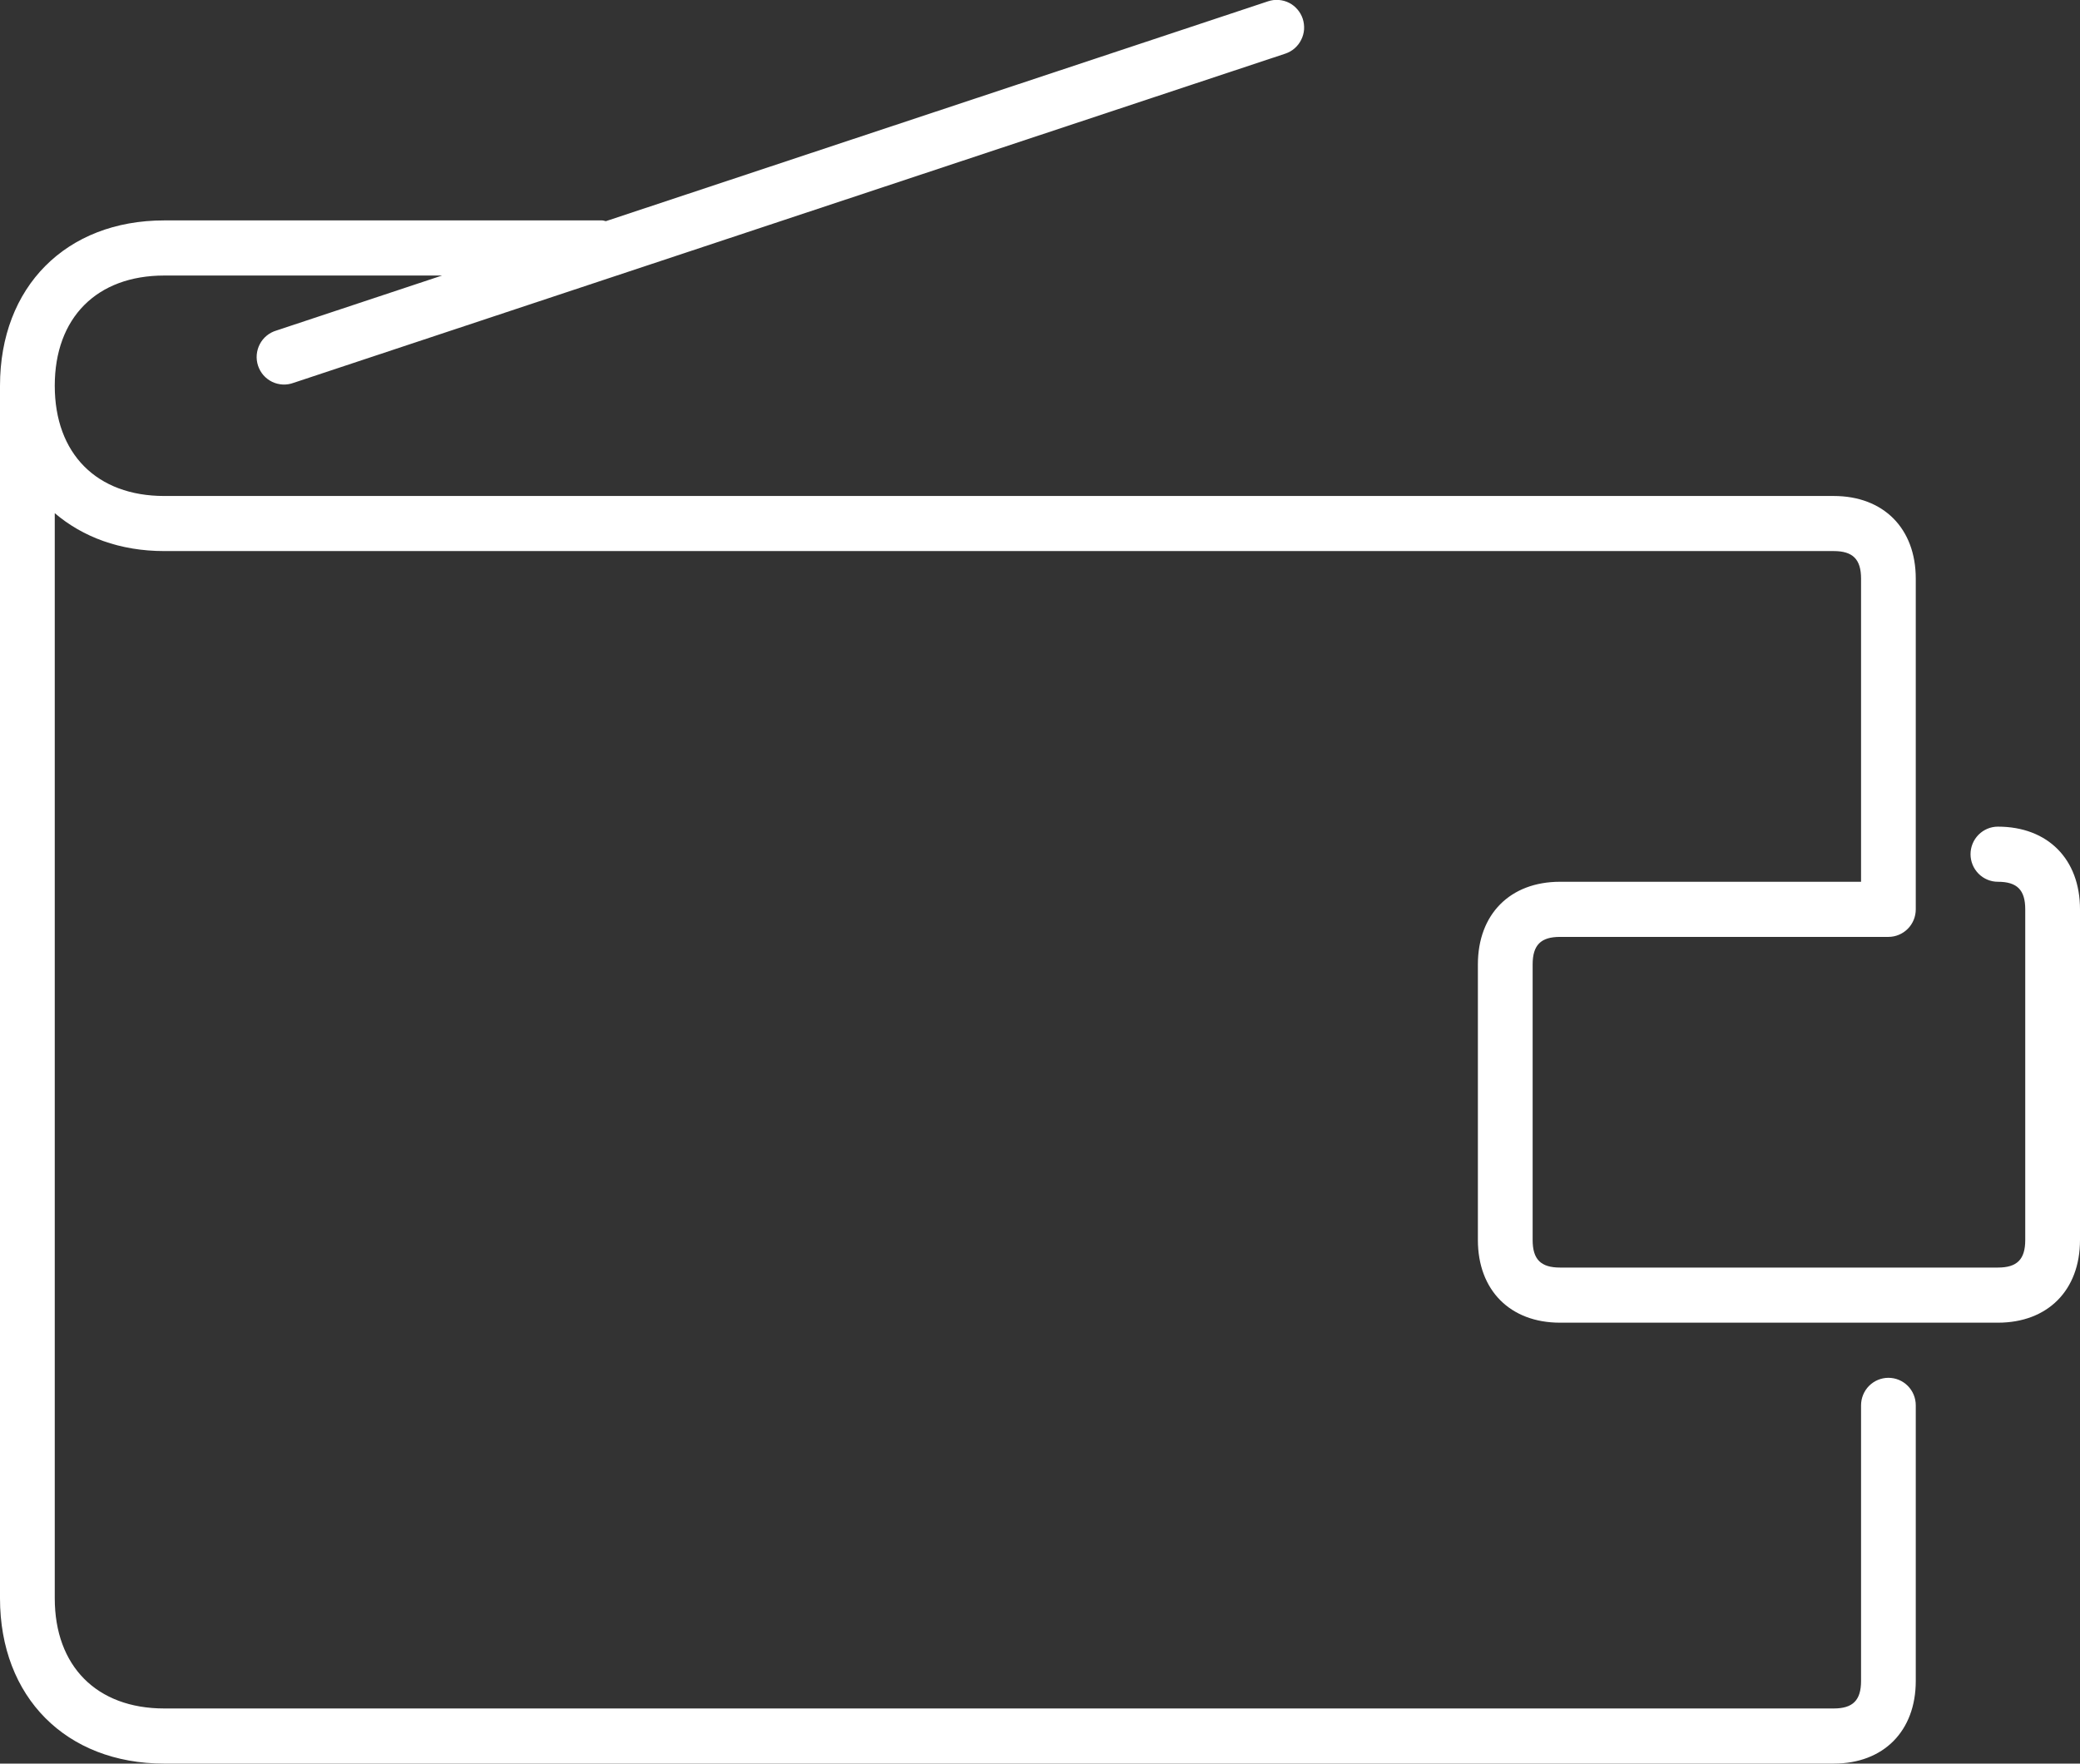 <svg width="46" height="39" viewBox="0 0 46 39" fill="none" xmlns="http://www.w3.org/2000/svg">
<rect x="0" y="0" width="46" height="39" fill="#333333" stroke="none"/>
<path d="M44.184 18.28C44.024 18.28 43.87 18.344 43.756 18.459C43.643 18.573 43.579 18.728 43.579 18.89C43.579 19.051 43.643 19.206 43.756 19.32C43.87 19.435 44.024 19.499 44.184 19.499C44.609 19.499 44.789 19.68 44.789 20.108V27.421C44.789 27.849 44.609 28.03 44.184 28.03H34.5C34.075 28.03 33.895 27.849 33.895 27.421V21.327C33.895 20.899 34.075 20.718 34.5 20.718H41.763C41.924 20.718 42.078 20.653 42.191 20.539C42.305 20.425 42.368 20.27 42.368 20.108V12.796C42.368 11.685 41.655 10.968 40.553 10.968H3.632C2.139 10.968 1.211 10.033 1.211 8.53C1.211 7.027 2.139 6.093 3.632 6.093H9.776L6.113 7.309C6.035 7.332 5.962 7.37 5.899 7.422C5.836 7.473 5.784 7.537 5.746 7.61C5.708 7.682 5.685 7.762 5.678 7.844C5.671 7.925 5.681 8.007 5.706 8.085C5.732 8.163 5.772 8.235 5.826 8.297C5.88 8.358 5.945 8.408 6.019 8.444C6.092 8.479 6.172 8.499 6.253 8.503C6.335 8.507 6.416 8.494 6.492 8.466L28.426 1.186C28.501 1.161 28.571 1.121 28.631 1.069C28.691 1.016 28.741 0.953 28.776 0.881C28.812 0.81 28.834 0.732 28.84 0.652C28.845 0.572 28.835 0.492 28.811 0.416C28.786 0.34 28.746 0.269 28.694 0.209C28.642 0.148 28.579 0.098 28.508 0.062C28.437 0.026 28.359 0.005 28.28 -0.001C28.201 -0.007 28.121 0.003 28.046 0.028L13.398 4.891C13.37 4.886 13.345 4.874 13.316 4.874H3.632C1.46 4.874 0 6.344 0 8.53V35.343C0 37.529 1.46 38.999 3.632 38.999H40.553C41.655 38.999 42.368 38.281 42.368 37.171V31.077C42.368 30.915 42.305 30.76 42.191 30.646C42.078 30.532 41.924 30.468 41.763 30.468C41.603 30.468 41.449 30.532 41.335 30.646C41.222 30.76 41.158 30.915 41.158 31.077V37.171C41.158 37.599 40.977 37.78 40.553 37.78H3.632C2.139 37.78 1.211 36.845 1.211 35.343V11.348C1.832 11.876 2.653 12.186 3.632 12.186H40.553C40.977 12.186 41.158 12.368 41.158 12.796V19.499H34.5C33.397 19.499 32.684 20.217 32.684 21.327V27.421C32.684 28.531 33.397 29.249 34.5 29.249H44.184C45.287 29.249 46 28.531 46 27.421V20.108C46 18.998 45.287 18.28 44.184 18.28Z" fill="white"/>
</svg>

